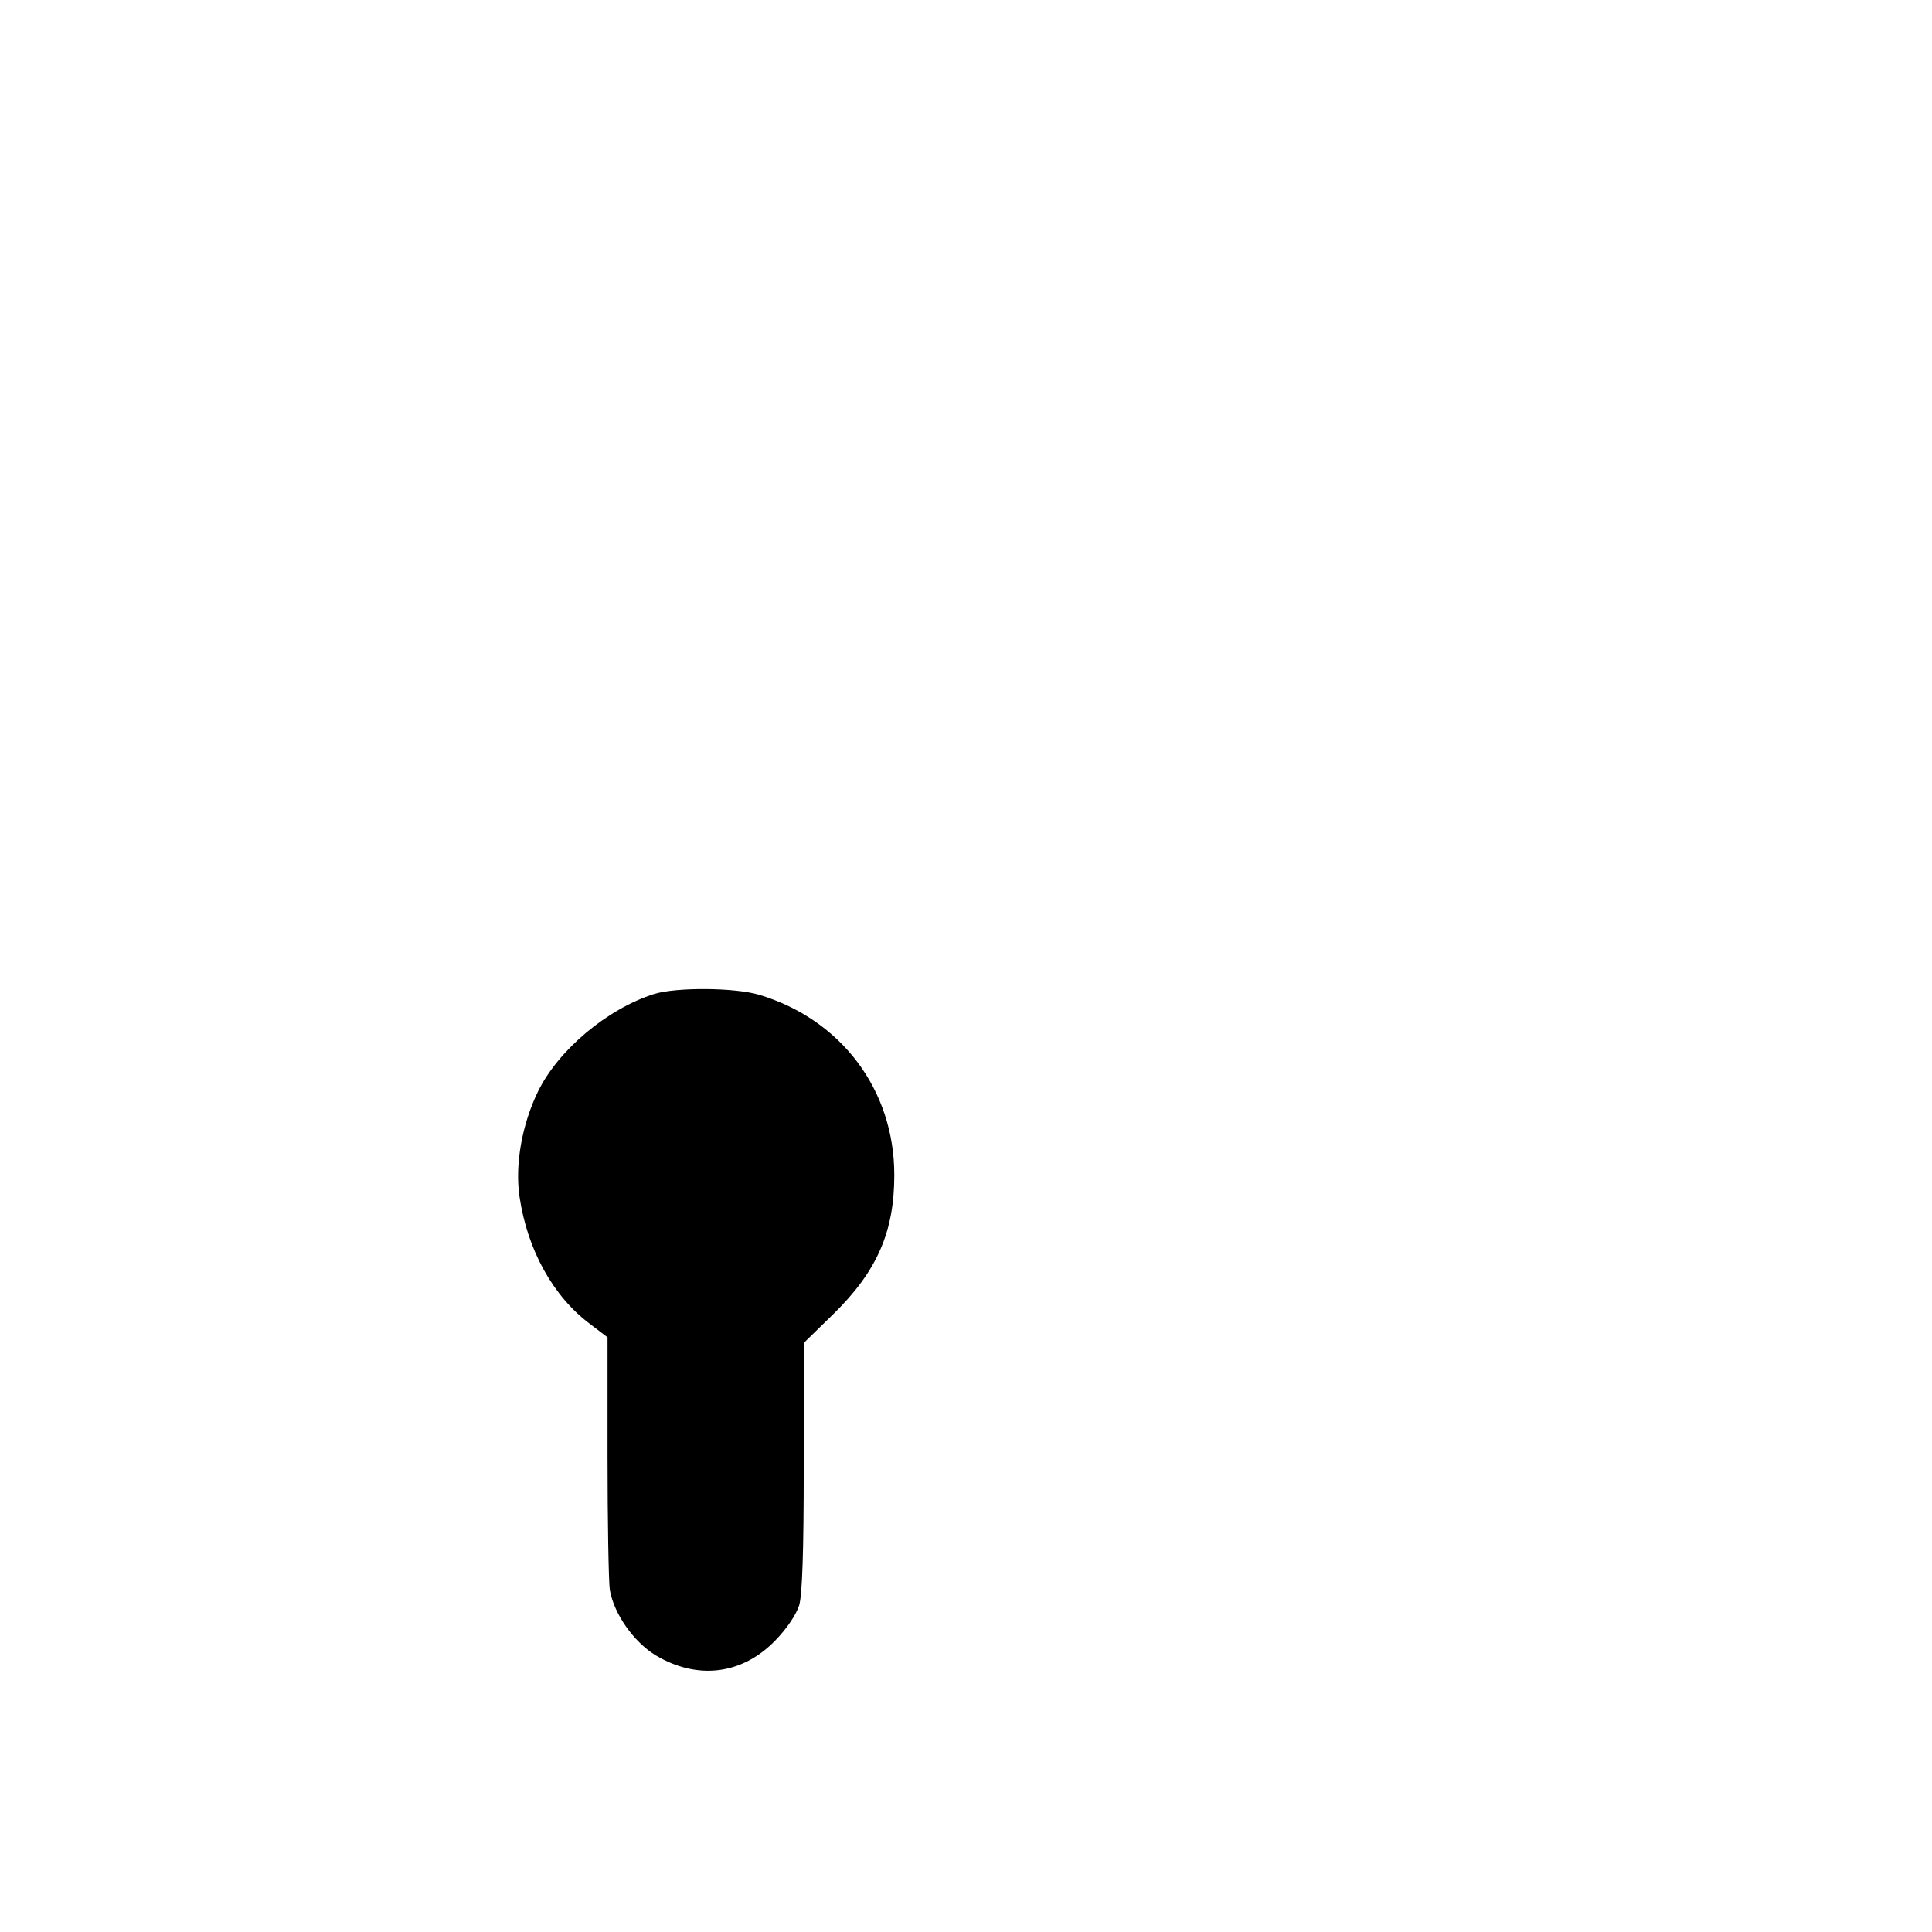 <?xml version="1.0" standalone="no"?>
<!DOCTYPE svg PUBLIC "-//W3C//DTD SVG 20010904//EN"
 "http://www.w3.org/TR/2001/REC-SVG-20010904/DTD/svg10.dtd">
<svg version="1.0" xmlns="http://www.w3.org/2000/svg"
 width="512pt" height="512pt" viewBox="0 0 512 512"
 preserveAspectRatio="xMidYMid meet">

<g transform="translate(0,512) scale(0.1,-0.1)"
fill="#000000" stroke="none">
<path d="M1734 2486 c-124 -39 -254 -148 -308 -258 -43 -88 -62 -196 -49 -281
21 -140 89 -263 187 -336 l46 -35 0 -315 c0 -174 3 -333 6 -354 11 -64 63
-138 122 -174 111 -66 229 -51 317 40 31 32 55 68 63 93 8 29 12 139 12 368
l0 327 79 77 c115 113 161 217 161 368 0 226 -141 413 -359 478 -65 19 -218
20 -277 2z"/>
</g>
</svg>

